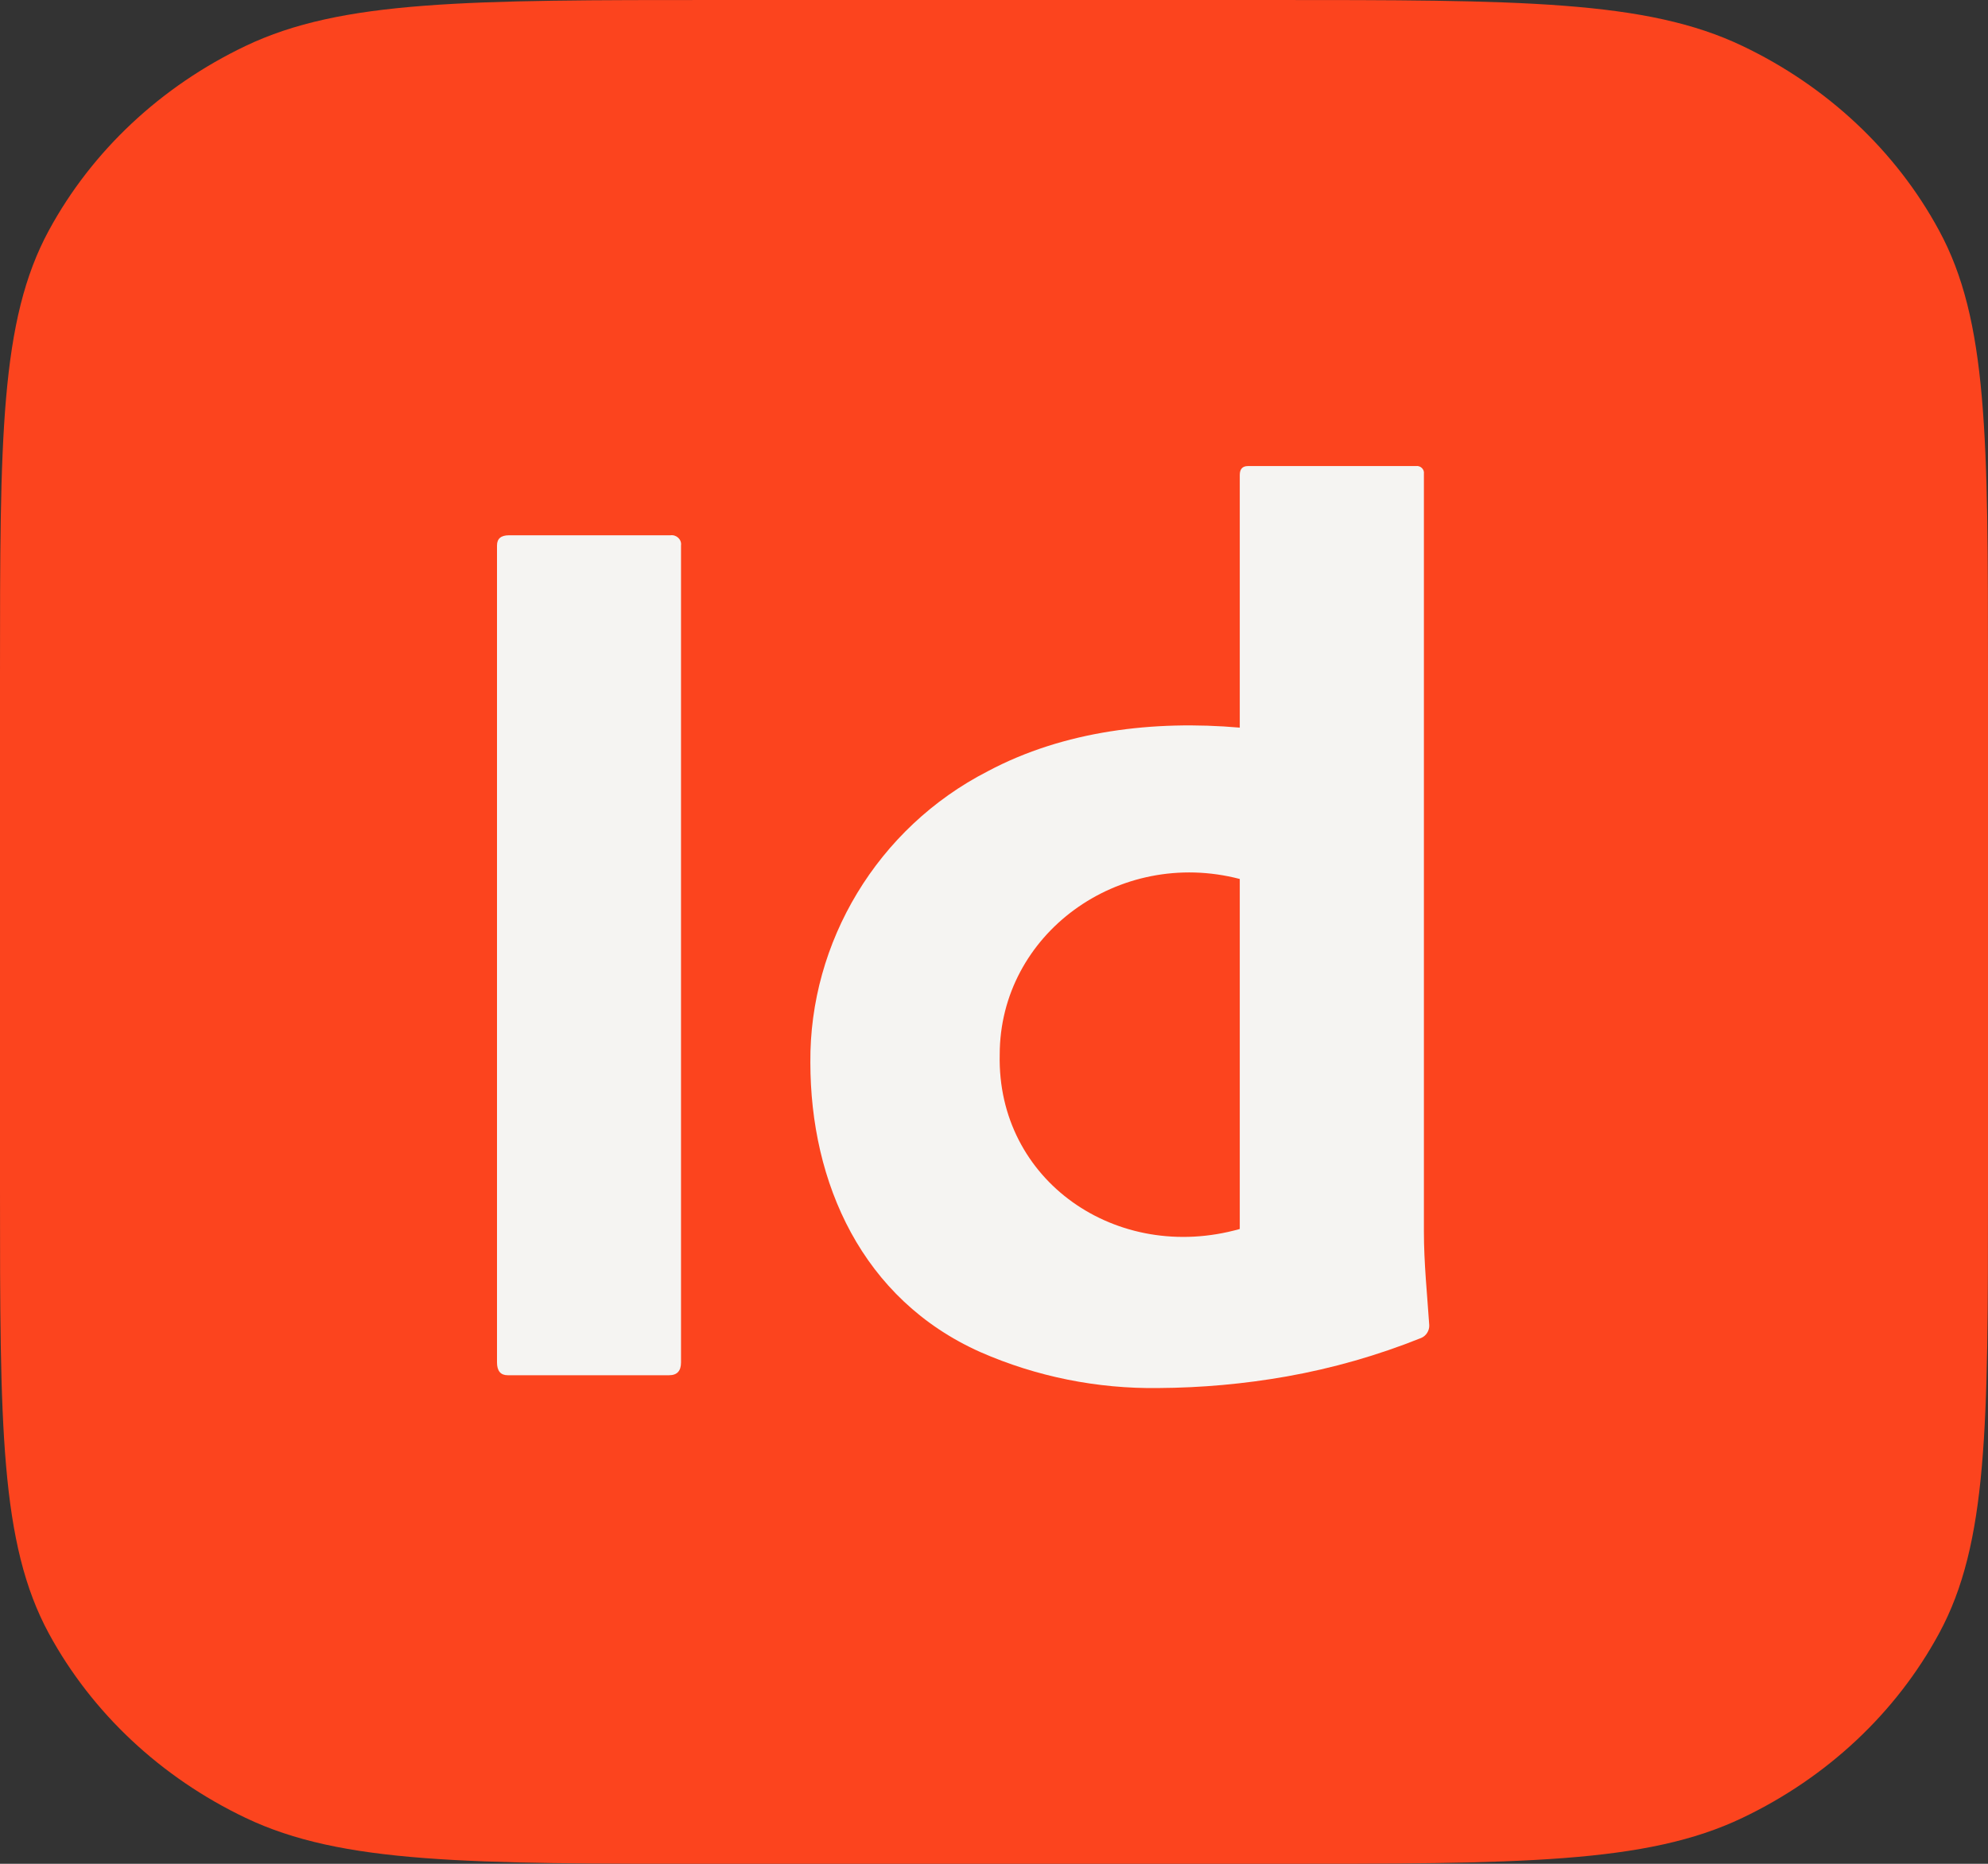 <svg width="16" height="15" viewBox="0 0 16 15" fill="none" xmlns="http://www.w3.org/2000/svg">
<rect x="0" y="0" width="16" height="15" fill="#333333" stroke="none"/>
<path d="M0 5.429C0 3.528 0 2.578 0.394 1.853C0.741 1.214 1.295 0.695 1.976 0.37C2.75 0 3.764 0 5.79 0H10.21C12.236 0 13.25 0 14.024 0.37C14.705 0.695 15.259 1.214 15.605 1.853C16 2.578 16 3.528 16 5.429V9.571C16 11.472 16 12.422 15.605 13.148C15.259 13.786 14.705 14.305 14.024 14.63C13.25 15 12.236 15 10.21 15H5.79C3.764 15 2.75 15 1.976 14.63C1.295 14.305 0.741 13.786 0.394 13.148C0 12.422 0 11.472 0 9.571V5.429Z" fill="#FC441E"/>
<path d="M5.481 4.39V10.965C5.481 11.034 5.449 11.068 5.385 11.068H4.086C4.029 11.068 4 11.033 4 10.965V4.39C4 4.335 4.032 4.308 4.097 4.308H5.395C5.445 4.301 5.488 4.343 5.481 4.39Z" fill="#F5F4F2"/>
<path d="M9.324 11.171C8.83 11.178 8.34 11.079 7.891 10.882C6.937 10.457 6.522 9.518 6.522 8.55C6.514 7.584 7.06 6.663 7.95 6.207C8.564 5.88 9.287 5.796 9.978 5.856V3.823C9.978 3.775 10 3.751 10.043 3.751H11.395C11.432 3.745 11.465 3.777 11.46 3.812V9.912C11.46 10.164 11.486 10.414 11.503 10.665C11.505 10.708 11.479 10.751 11.438 10.768C11.089 10.908 10.726 11.012 10.354 11.078C10.014 11.138 9.669 11.169 9.324 11.171ZM9.978 9.891V7.074C9.003 6.82 8.046 7.518 8.046 8.488C8.023 9.503 8.989 10.17 9.978 9.891Z" fill="#F5F4F2"/>
</svg>
